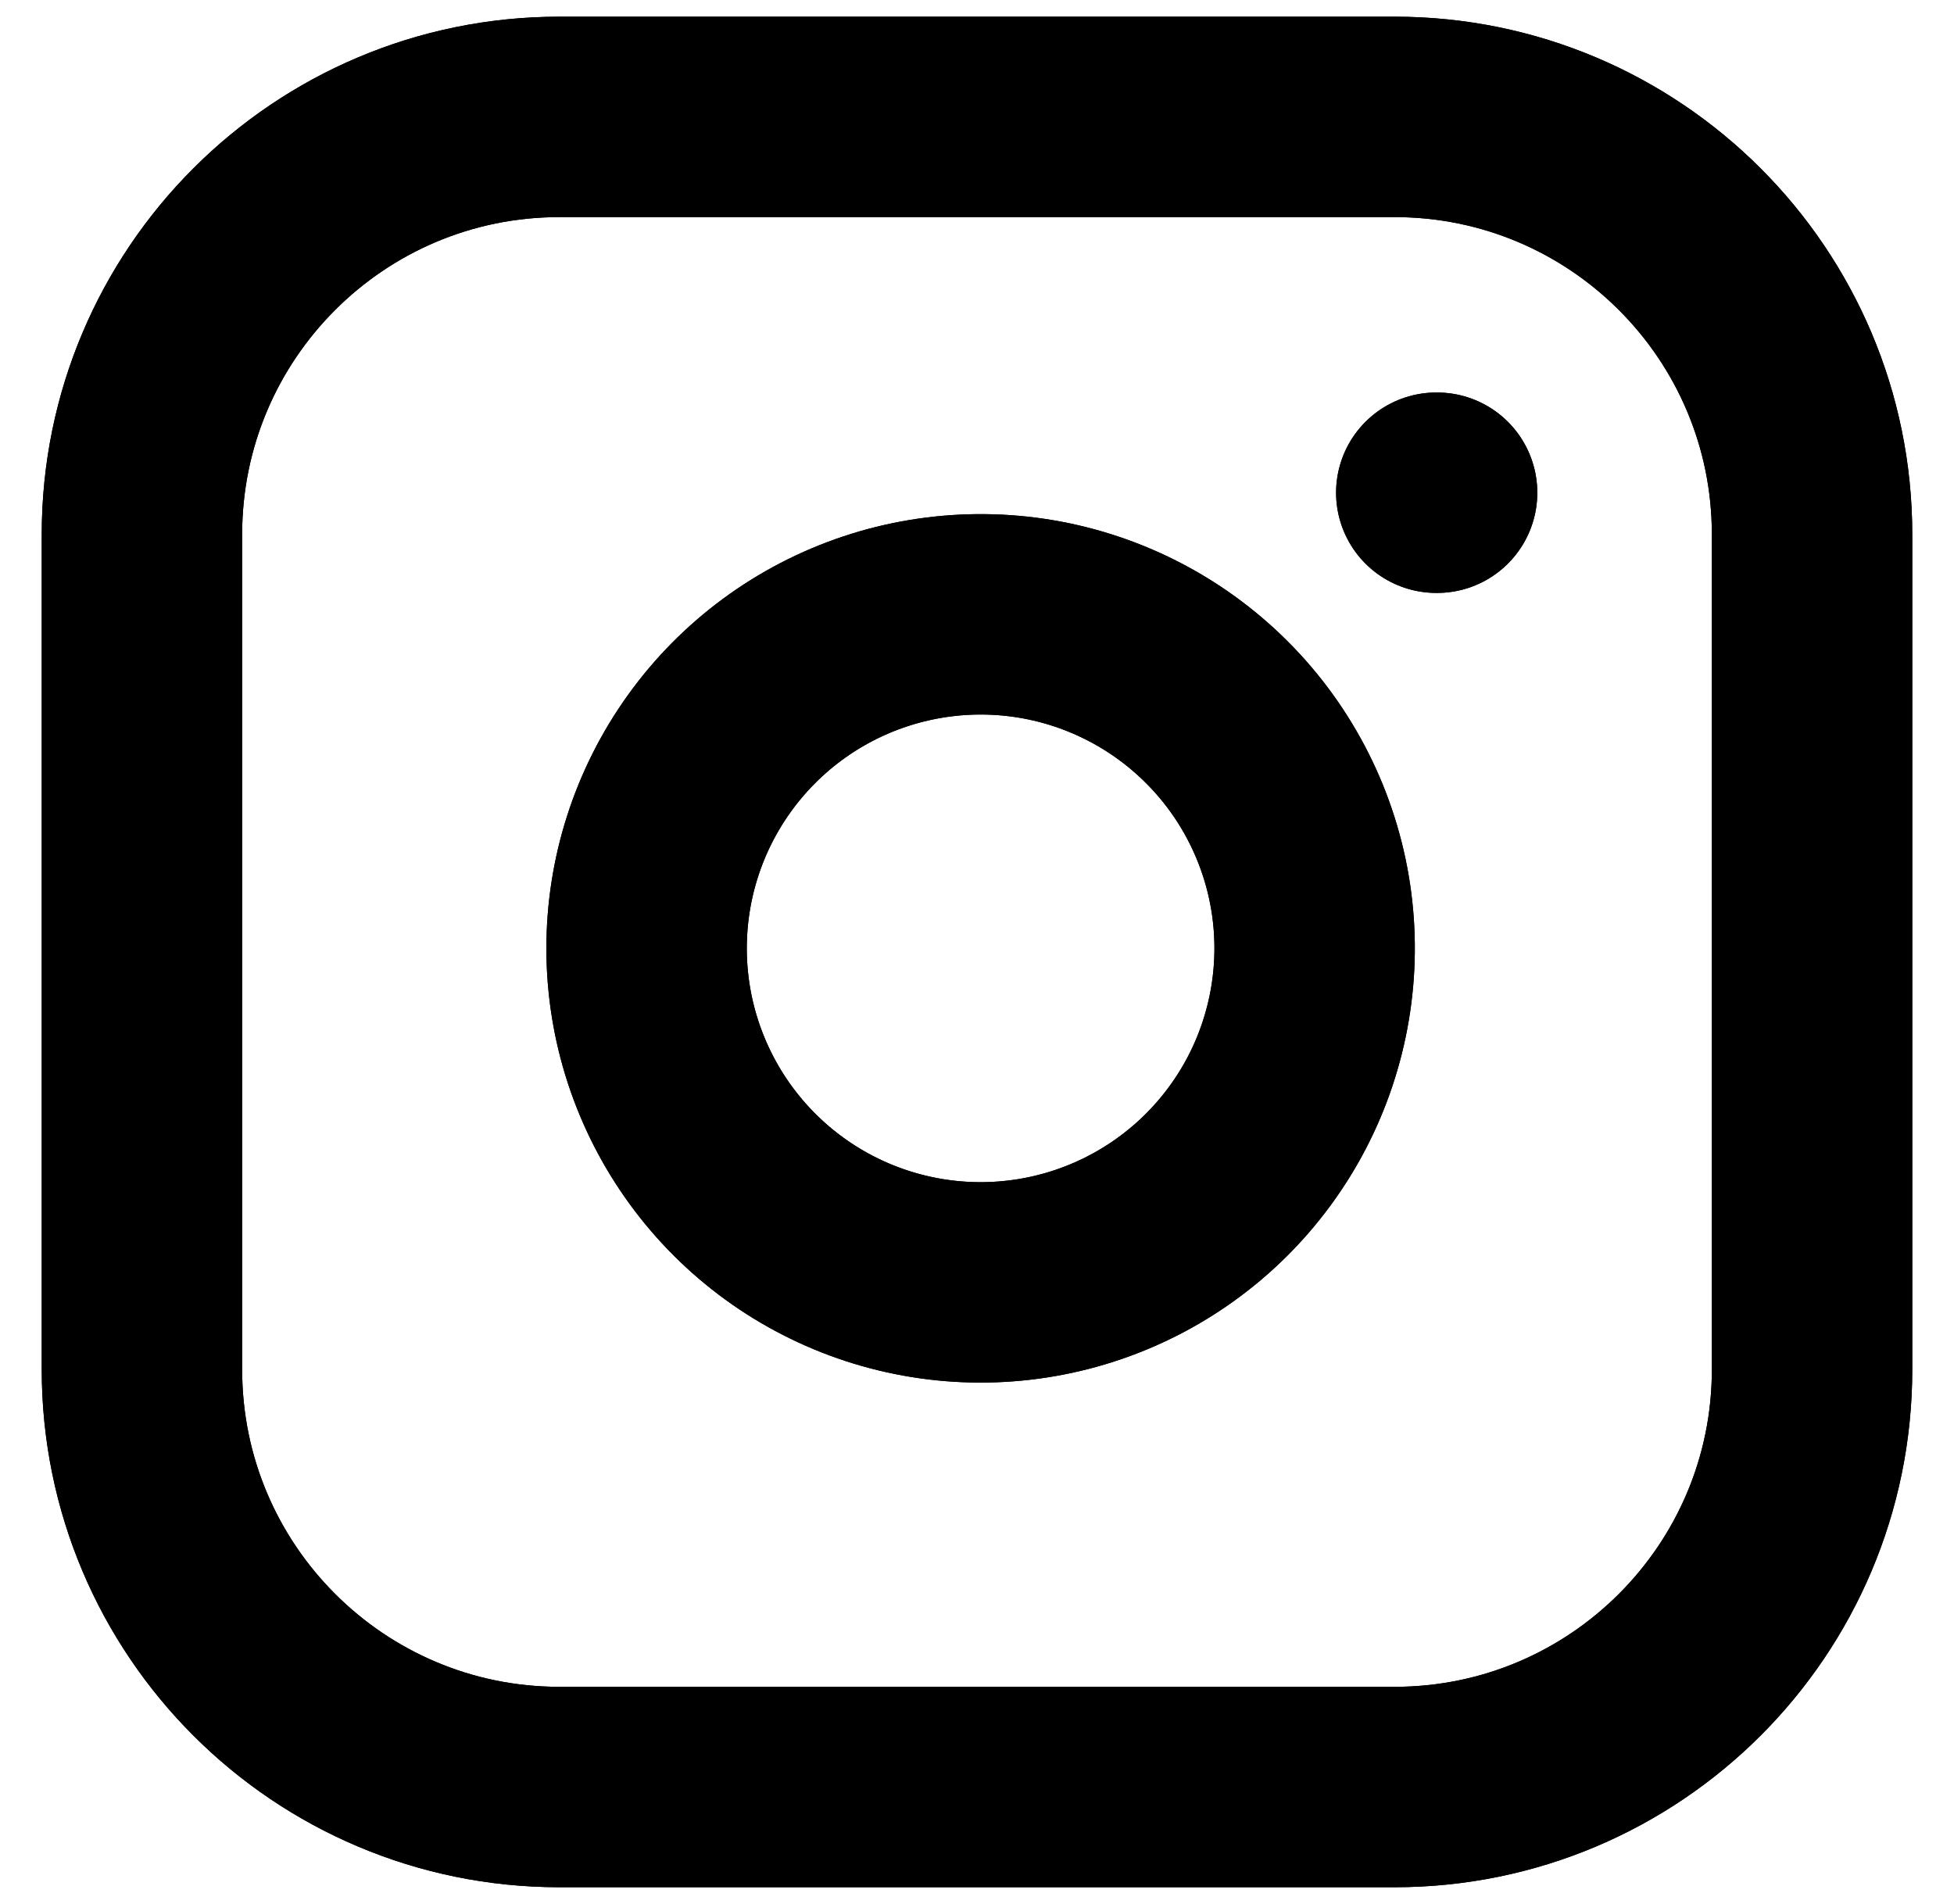 <svg width="39" height="38" viewBox="0 0 39 38" fill="none" xmlns="http://www.w3.org/2000/svg">
<path d="M27.833 2.333H11.167C6.564 2.333 2.833 6.064 2.833 10.667V27.334C2.833 31.936 6.564 35.667 11.167 35.667H27.833C32.436 35.667 36.167 31.936 36.167 27.334V10.667C36.167 6.064 32.436 2.333 27.833 2.333Z" stroke="black" stroke-width="4" stroke-linecap="round" stroke-linejoin="round"/>
<path d="M27.833 2.333H11.167C6.564 2.333 2.833 6.064 2.833 10.667V27.334C2.833 31.936 6.564 35.667 11.167 35.667H27.833C32.436 35.667 36.167 31.936 36.167 27.334V10.667C36.167 6.064 32.436 2.333 27.833 2.333Z" stroke="black" stroke-width="4" stroke-linecap="round" stroke-linejoin="round"/>
<path d="M26.167 17.95C26.372 19.337 26.135 20.754 25.49 21.998C24.844 23.243 23.822 24.252 22.569 24.883C21.317 25.513 19.897 25.733 18.513 25.51C17.128 25.287 15.85 24.634 14.858 23.642C13.867 22.65 13.213 21.372 12.99 19.987C12.767 18.603 12.987 17.183 13.617 15.931C14.248 14.678 15.257 13.656 16.502 13.01C17.746 12.365 19.163 12.128 20.55 12.333C21.965 12.543 23.275 13.203 24.286 14.214C25.298 15.225 25.957 16.535 26.167 17.95Z" stroke="black" stroke-width="4" stroke-linecap="round" stroke-linejoin="round"/>
<path d="M26.167 17.95C26.372 19.337 26.135 20.754 25.49 21.998C24.844 23.243 23.822 24.252 22.569 24.883C21.317 25.513 19.897 25.733 18.513 25.51C17.128 25.287 15.85 24.634 14.858 23.642C13.867 22.65 13.213 21.372 12.99 19.987C12.767 18.603 12.987 17.183 13.617 15.931C14.248 14.678 15.257 13.656 16.502 13.01C17.746 12.365 19.163 12.128 20.55 12.333C21.965 12.543 23.275 13.203 24.286 14.214C25.298 15.225 25.957 16.535 26.167 17.95Z" stroke="black" stroke-width="4" stroke-linecap="round" stroke-linejoin="round"/>
<path d="M28.667 9.834H28.683" stroke="black" stroke-width="4" stroke-linecap="round" stroke-linejoin="round"/>
<path d="M28.667 9.834H28.683" stroke="black" stroke-width="4" stroke-linecap="round" stroke-linejoin="round"/>
</svg>
